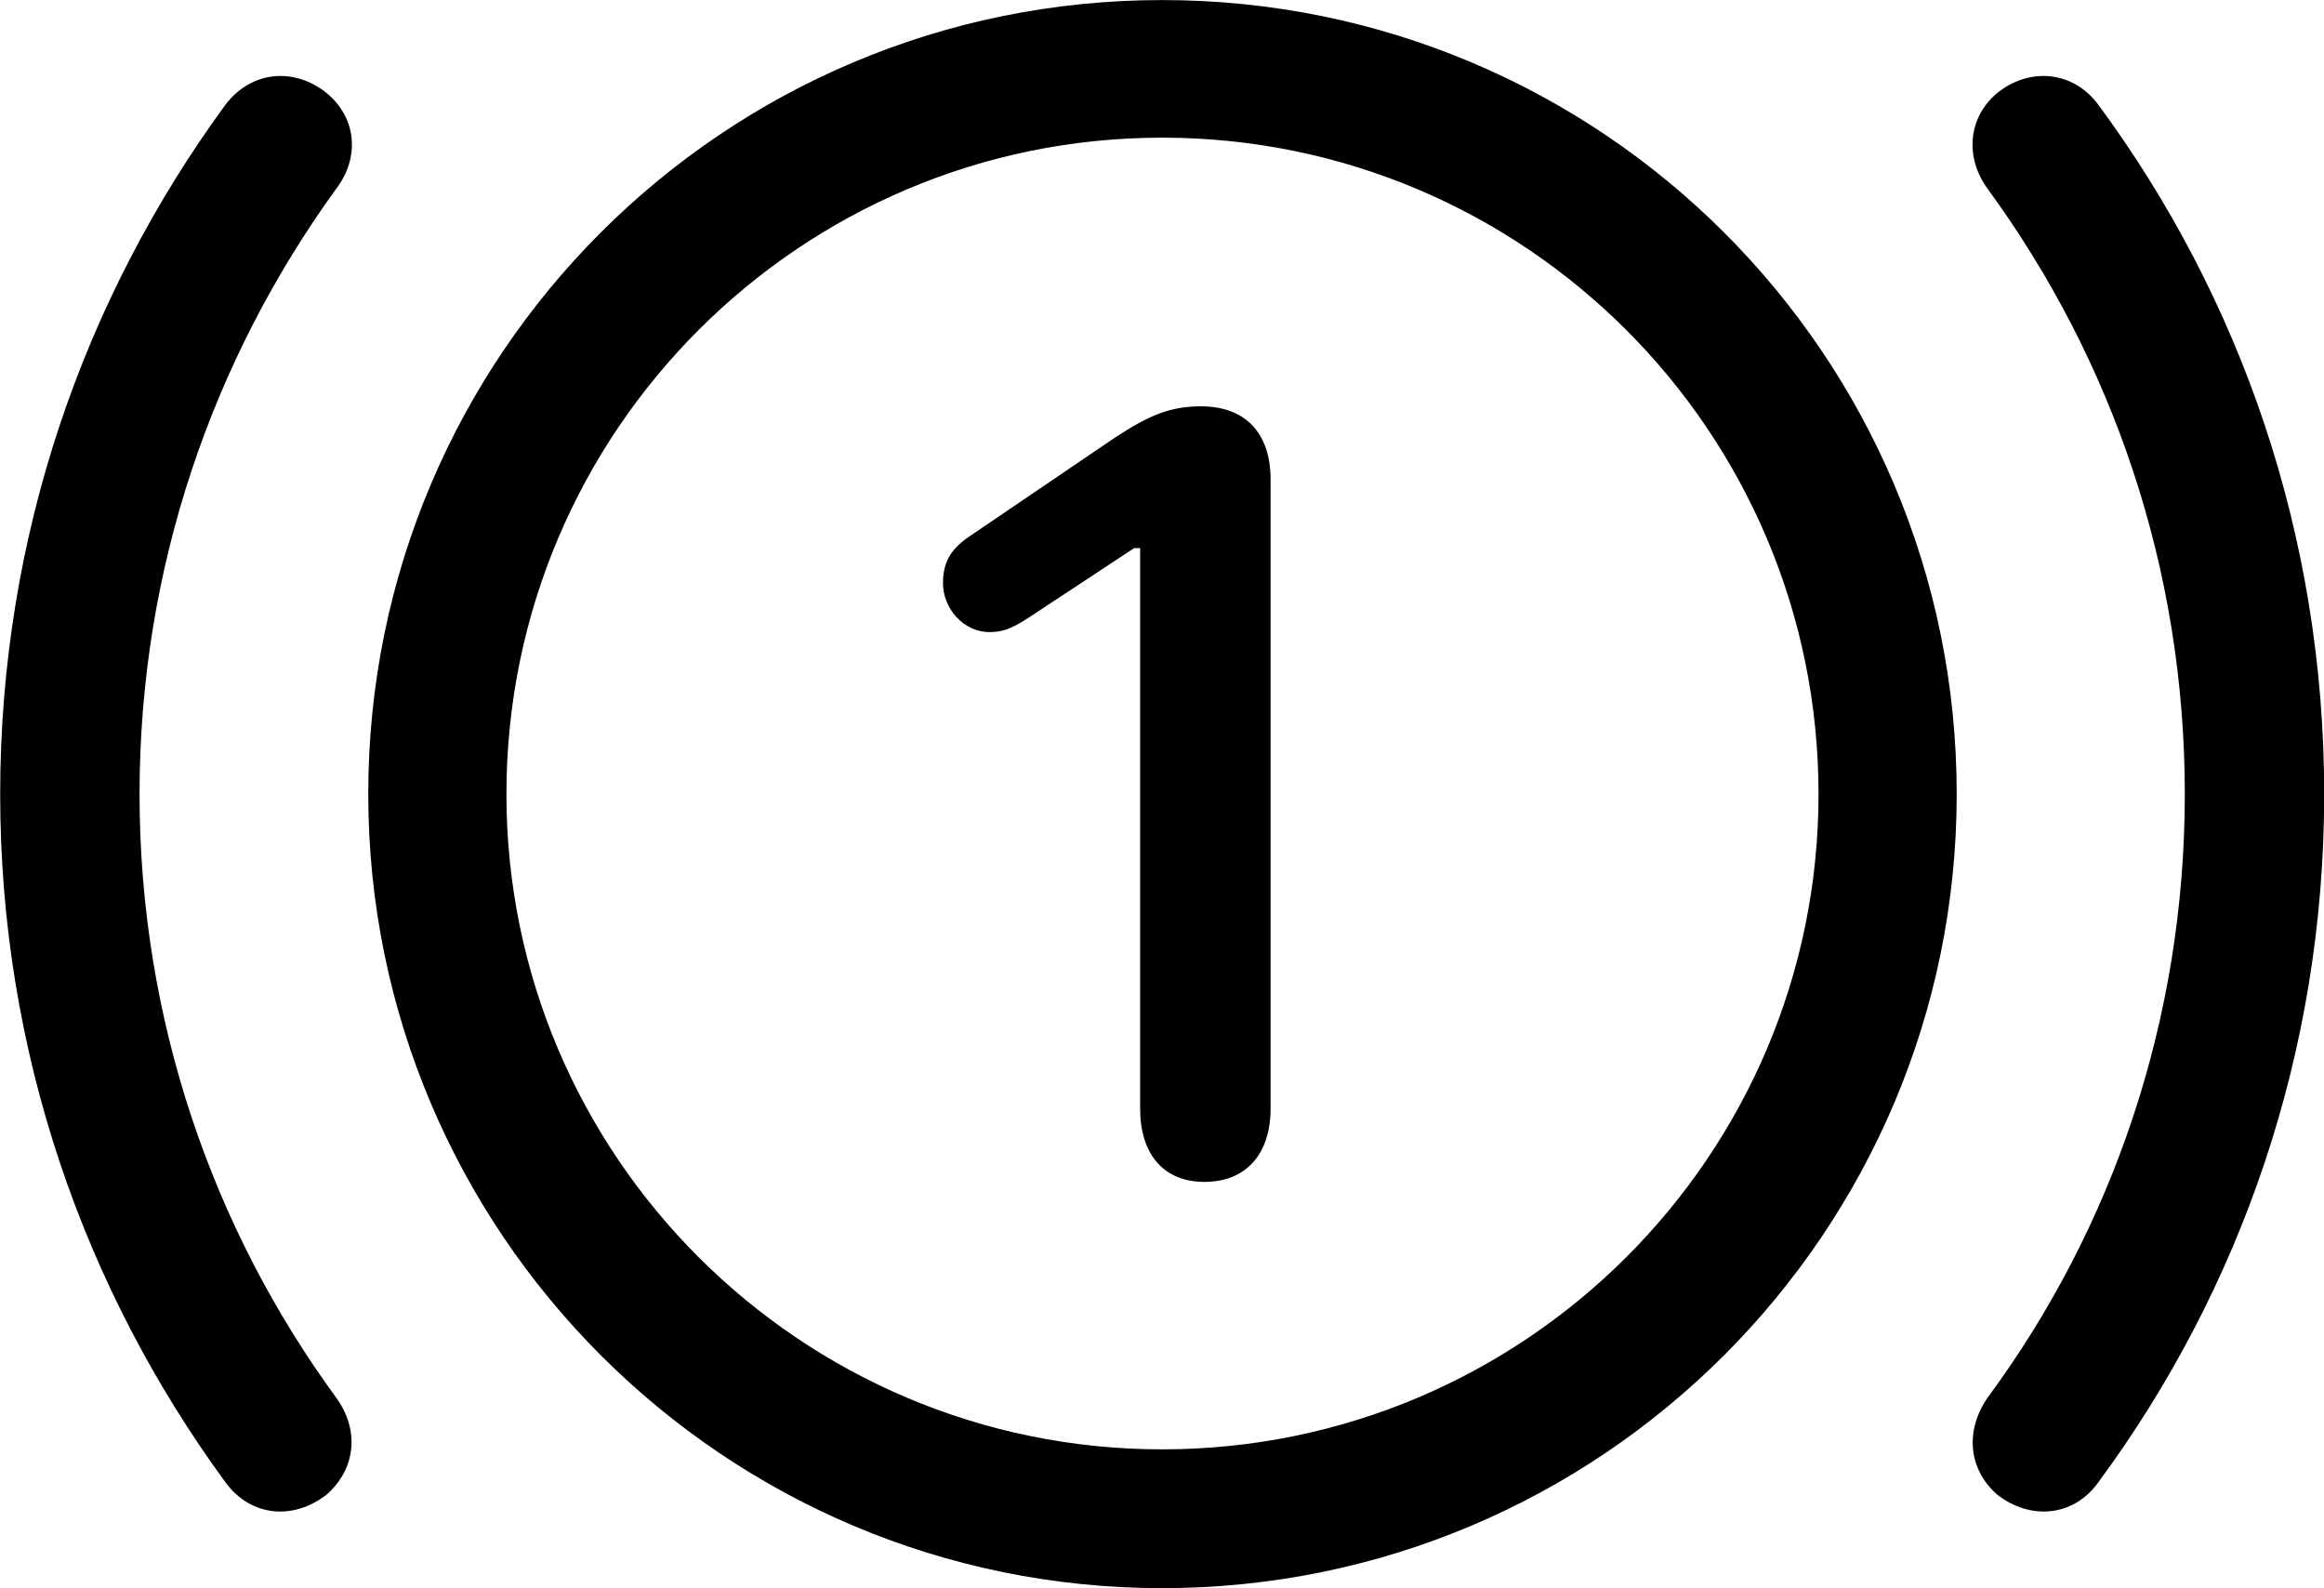 <svg viewBox="0 0 39.02 26.66" xmlns="http://www.w3.org/2000/svg"><path d="M19.513 26.661C26.883 26.661 32.853 20.681 32.853 13.331C32.853 5.961 26.883 0.001 19.513 0.001C12.153 0.001 6.183 5.961 6.183 13.331C6.183 20.681 12.153 26.661 19.513 26.661ZM39.023 13.331C39.023 8.991 37.623 5.001 35.233 1.761C34.813 1.191 34.083 1.121 33.533 1.561C33.033 1.981 32.993 2.651 33.373 3.171C35.463 6.031 36.683 9.531 36.683 13.331C36.683 17.121 35.463 20.631 33.373 23.461C32.993 24.011 33.043 24.661 33.533 25.091C34.083 25.521 34.813 25.471 35.233 24.881C37.623 21.641 39.023 17.661 39.023 13.331ZM0.003 13.331C0.003 17.661 1.413 21.641 3.783 24.881C4.213 25.471 4.933 25.521 5.483 25.091C5.973 24.661 6.043 24.011 5.643 23.461C3.573 20.631 2.343 17.121 2.343 13.331C2.343 9.531 3.573 6.031 5.643 3.171C6.043 2.651 5.993 1.981 5.483 1.561C4.933 1.121 4.213 1.191 3.783 1.761C1.413 5.001 0.003 8.991 0.003 13.331ZM19.513 24.331C13.443 24.331 8.503 19.401 8.503 13.331C8.503 7.241 13.443 2.311 19.513 2.311C25.593 2.311 30.533 7.241 30.533 13.331C30.533 19.401 25.593 24.331 19.513 24.331ZM20.223 19.841C20.923 19.841 21.333 19.371 21.333 18.611V8.051C21.333 7.261 20.903 6.821 20.163 6.821C19.663 6.821 19.303 6.961 18.713 7.351L16.253 9.021C15.953 9.231 15.833 9.451 15.833 9.791C15.833 10.211 16.173 10.611 16.613 10.611C16.813 10.611 16.963 10.571 17.283 10.361L19.043 9.201H19.143V18.611C19.143 19.371 19.533 19.841 20.223 19.841Z" /></svg>